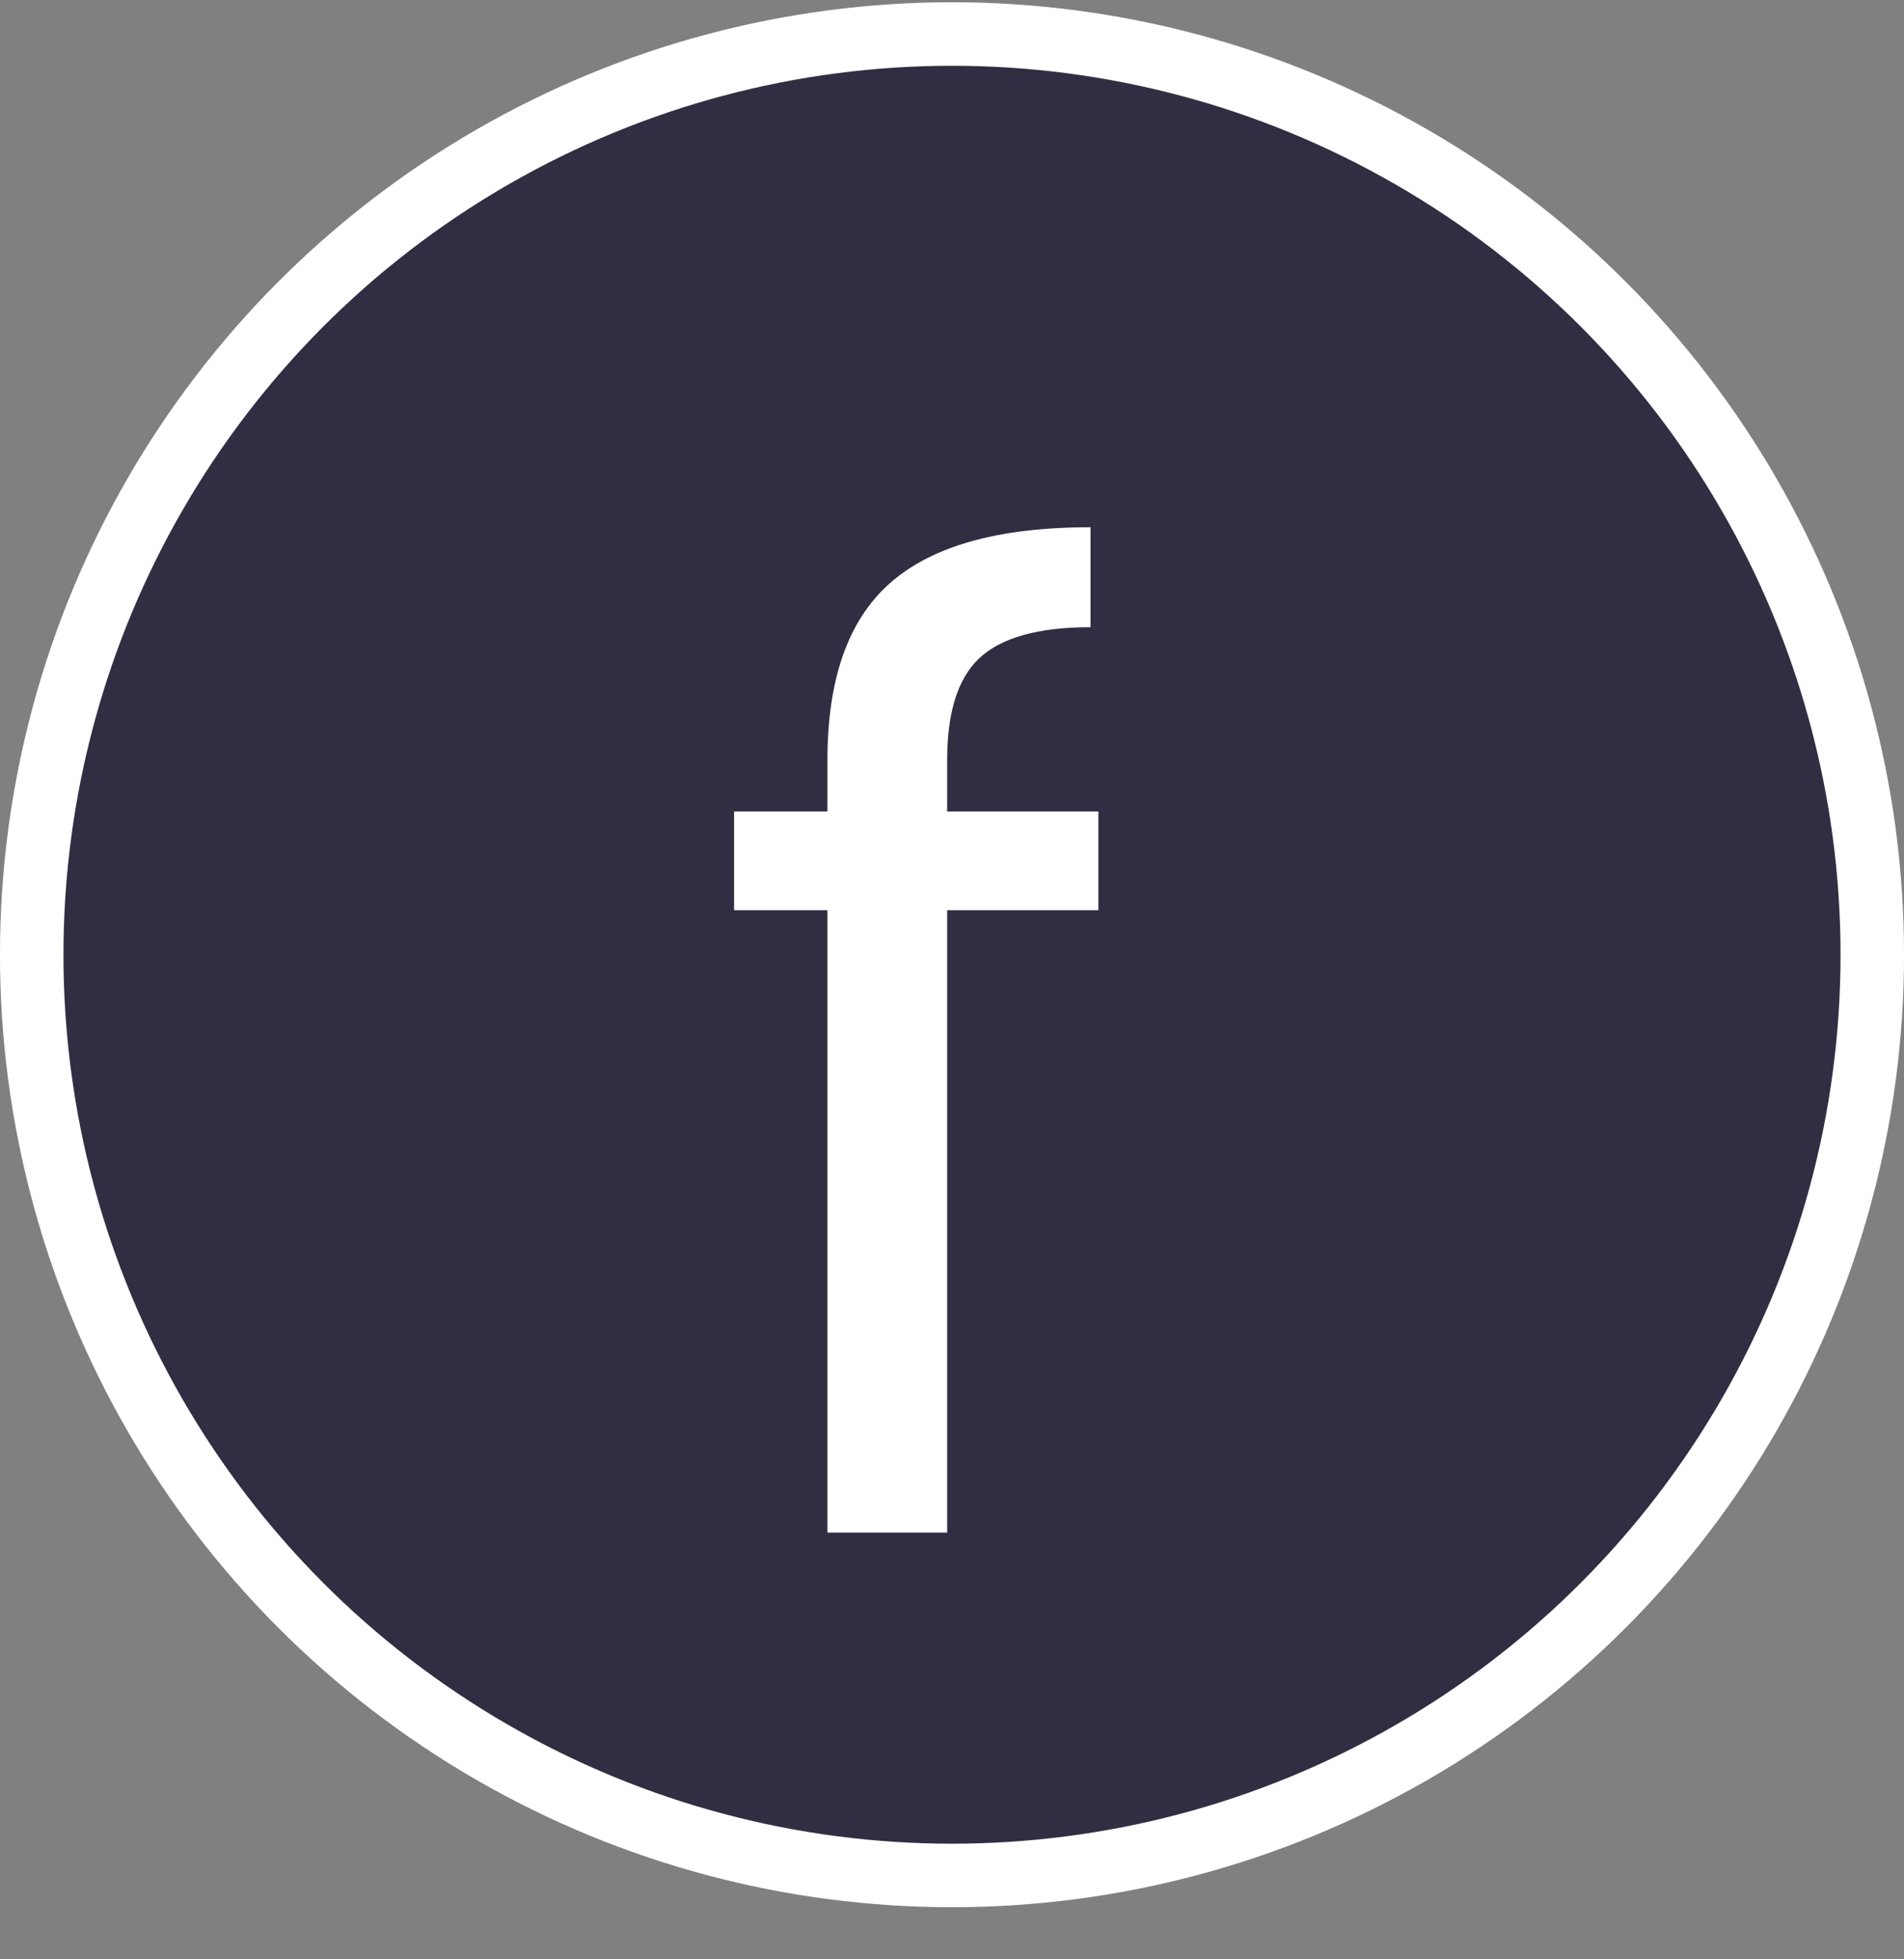 <svg width="35" height="36" viewBox="0 0 35 36" fill="none" xmlns="http://www.w3.org/2000/svg">
<rect x="0" y="0" width="35" height="36" fill="#808080" stroke="none"/>
<circle cx="17.5" cy="17.542" r="16.917" fill="#2F2E42" stroke="white" stroke-width="1.167"/>
<path d="M20.191 16.723H17.411V28.16H15.21V16.723H13.494V14.909H15.21V13.966C15.21 12.483 15.589 11.403 16.347 10.726C17.121 10.033 18.354 9.687 20.046 9.687V11.524C19.079 11.524 18.394 11.718 17.991 12.104C17.604 12.475 17.411 13.096 17.411 13.966V14.909H20.191V16.723Z" fill="white"/>
</svg>

